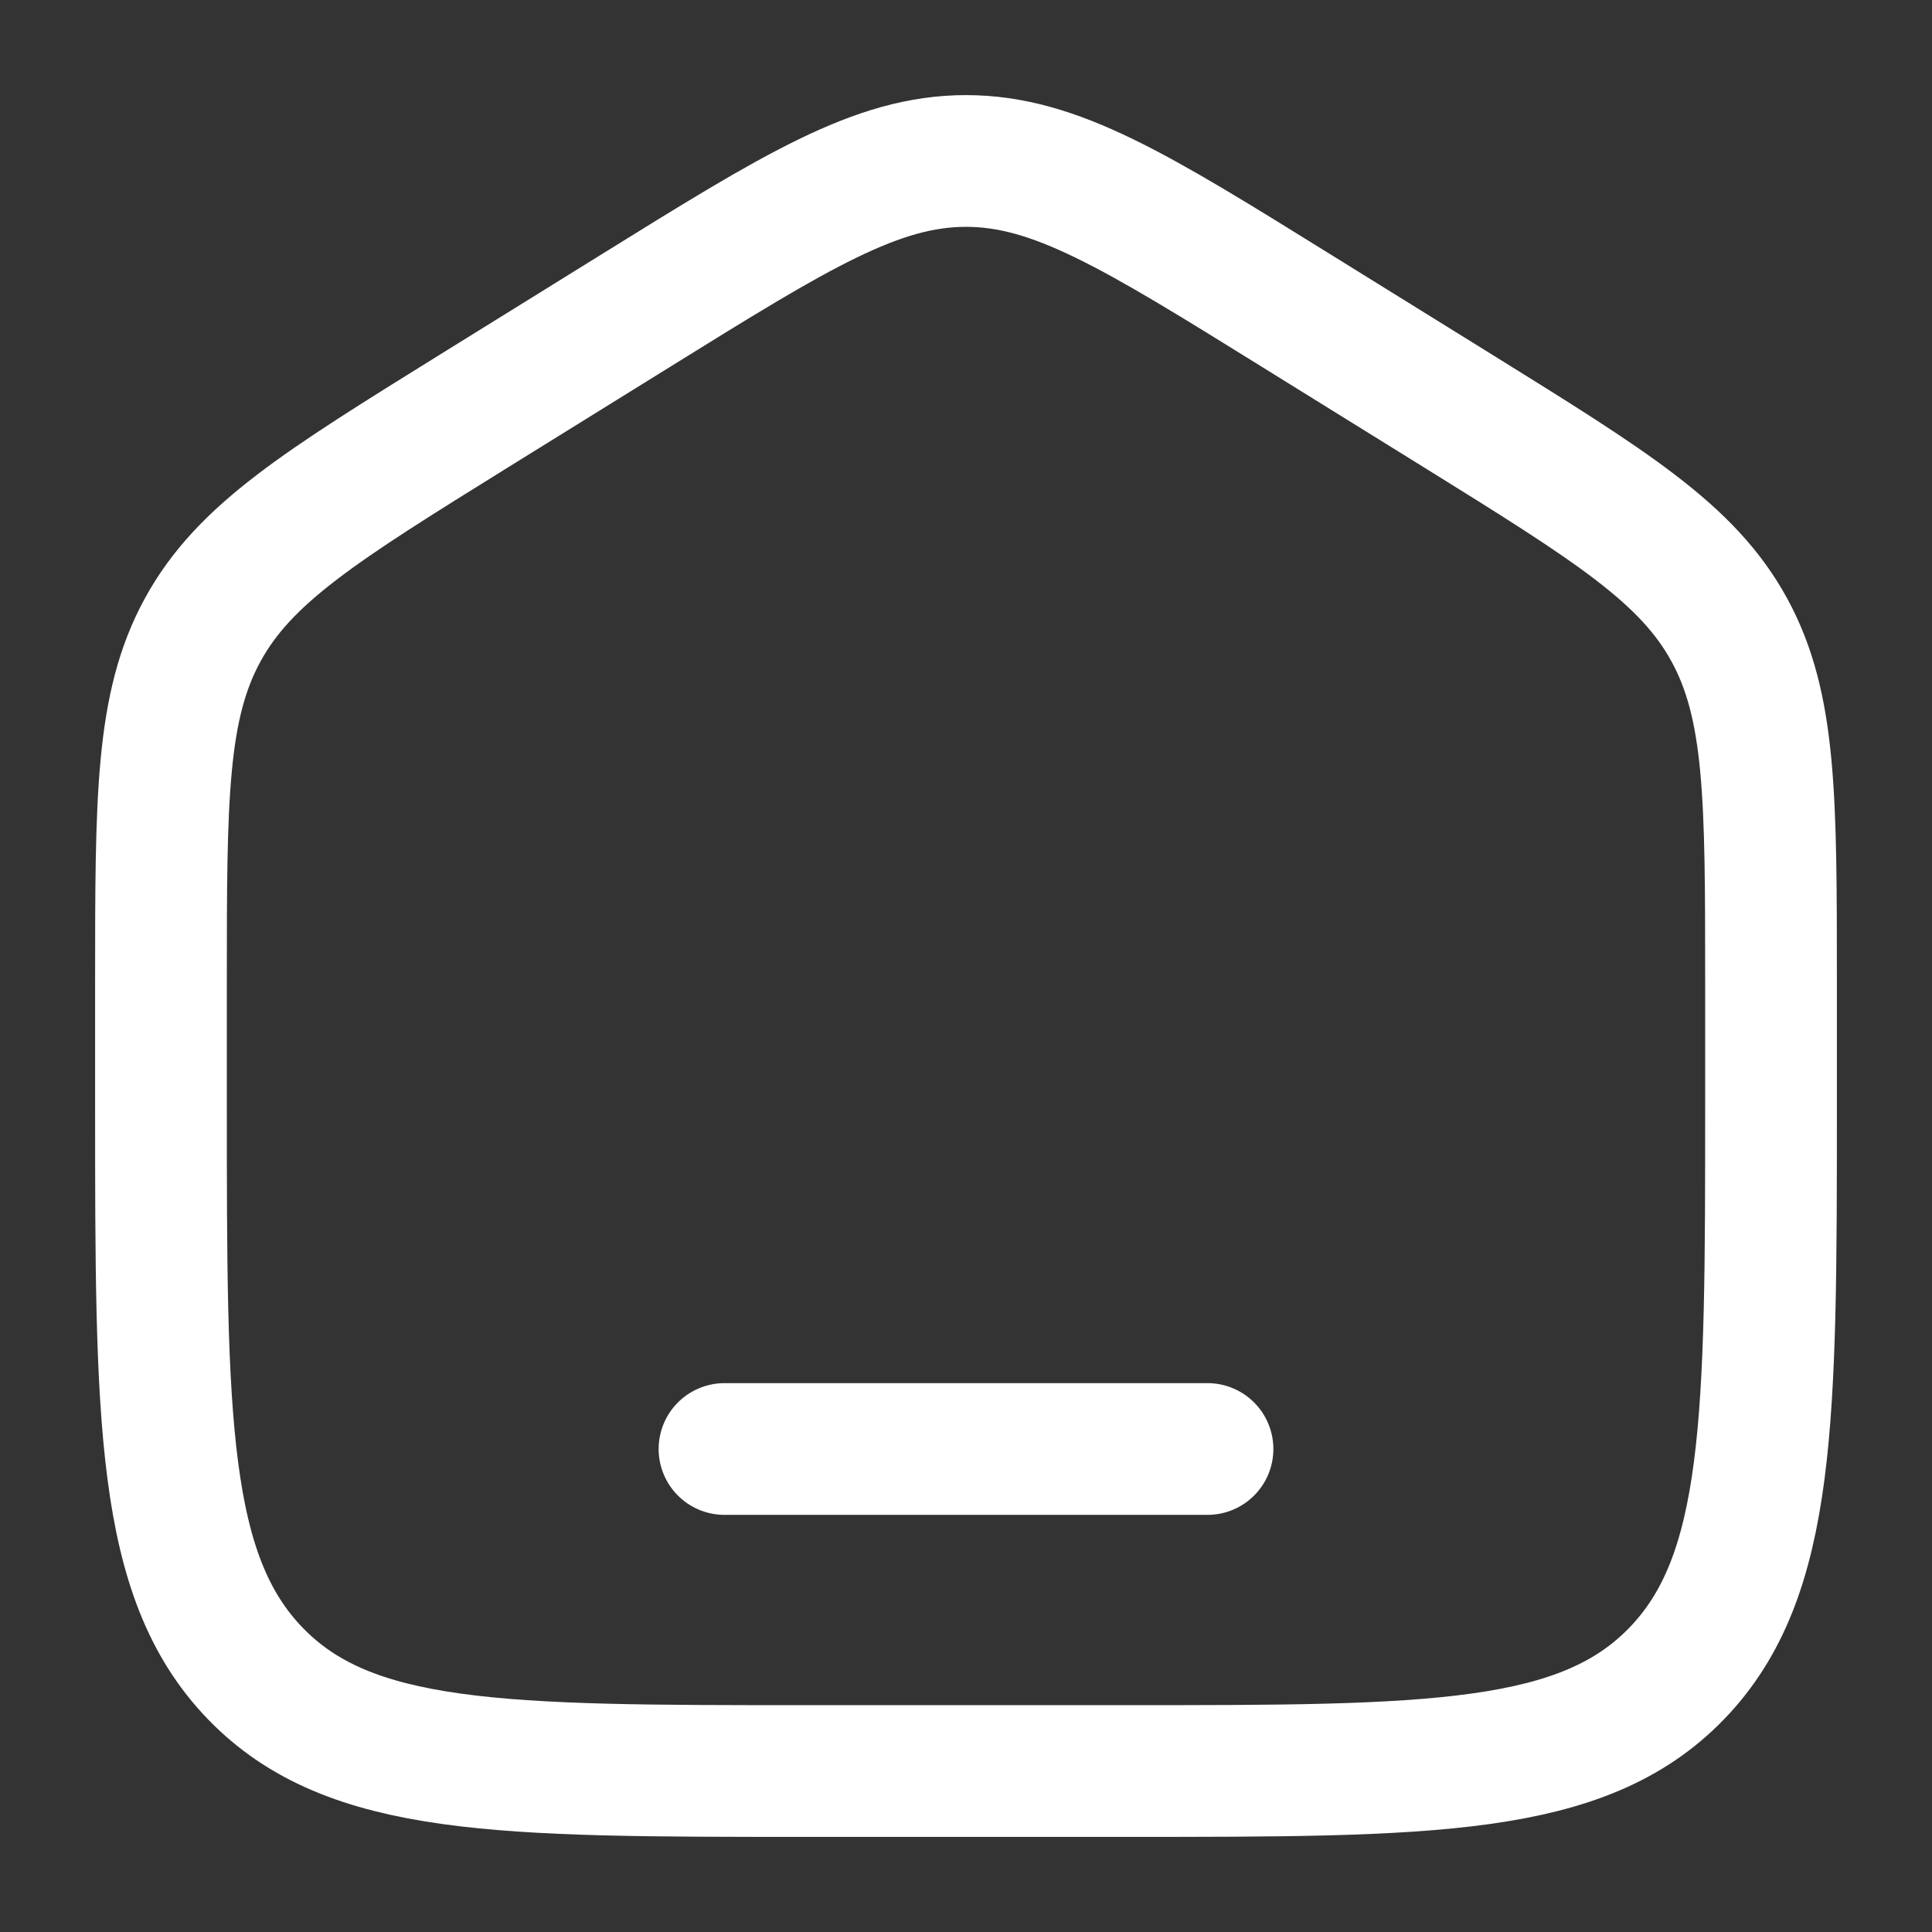 <svg width="22" height="22" viewBox="0 0 22 22" fill="none" xmlns="http://www.w3.org/2000/svg">
<rect x="0" y="0" width="22" height="22" fill="#333333" stroke="none"/>
<path d="M1.833 11.187C1.833 9.089 1.833 8.04 2.309 7.171C2.785 6.301 3.655 5.762 5.394 4.682L7.227 3.545C9.065 2.404 9.984 1.833 11 1.833C12.016 1.833 12.935 2.404 14.773 3.545L16.606 4.682C18.345 5.762 19.215 6.301 19.691 7.171C20.167 8.04 20.167 9.089 20.167 11.187V12.581C20.167 16.157 20.167 17.945 19.093 19.056C18.019 20.167 16.29 20.167 12.833 20.167H9.167C5.71 20.167 3.981 20.167 2.907 19.056C1.833 17.945 1.833 16.157 1.833 12.581V11.187Z" stroke="white" stroke-width="1.5"/>
<path d="M13.75 16.5H8.25" stroke="white" stroke-width="1.5" stroke-linecap="round"/>
</svg>
